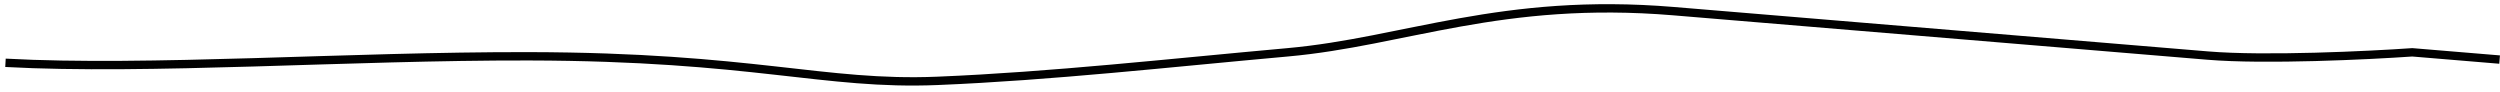 <svg width="299" height="11" viewBox="0 0 299 11" fill="none" xmlns="http://www.w3.org/2000/svg">
<path d="M0.656 7.511C17.693 8.443 41.721 6.689 63.244 6.733C90.148 6.789 98.463 10.232 112.119 9.671C125.775 9.11 139.977 7.515 154 6.257C168.023 4.999 179.57 -0.378 200.151 1.333C220.731 3.045 255.442 5.931 264.042 6.646C270.923 7.218 283.22 6.625 288.509 6.257L298.953 7.125" stroke="black"/>
</svg>
